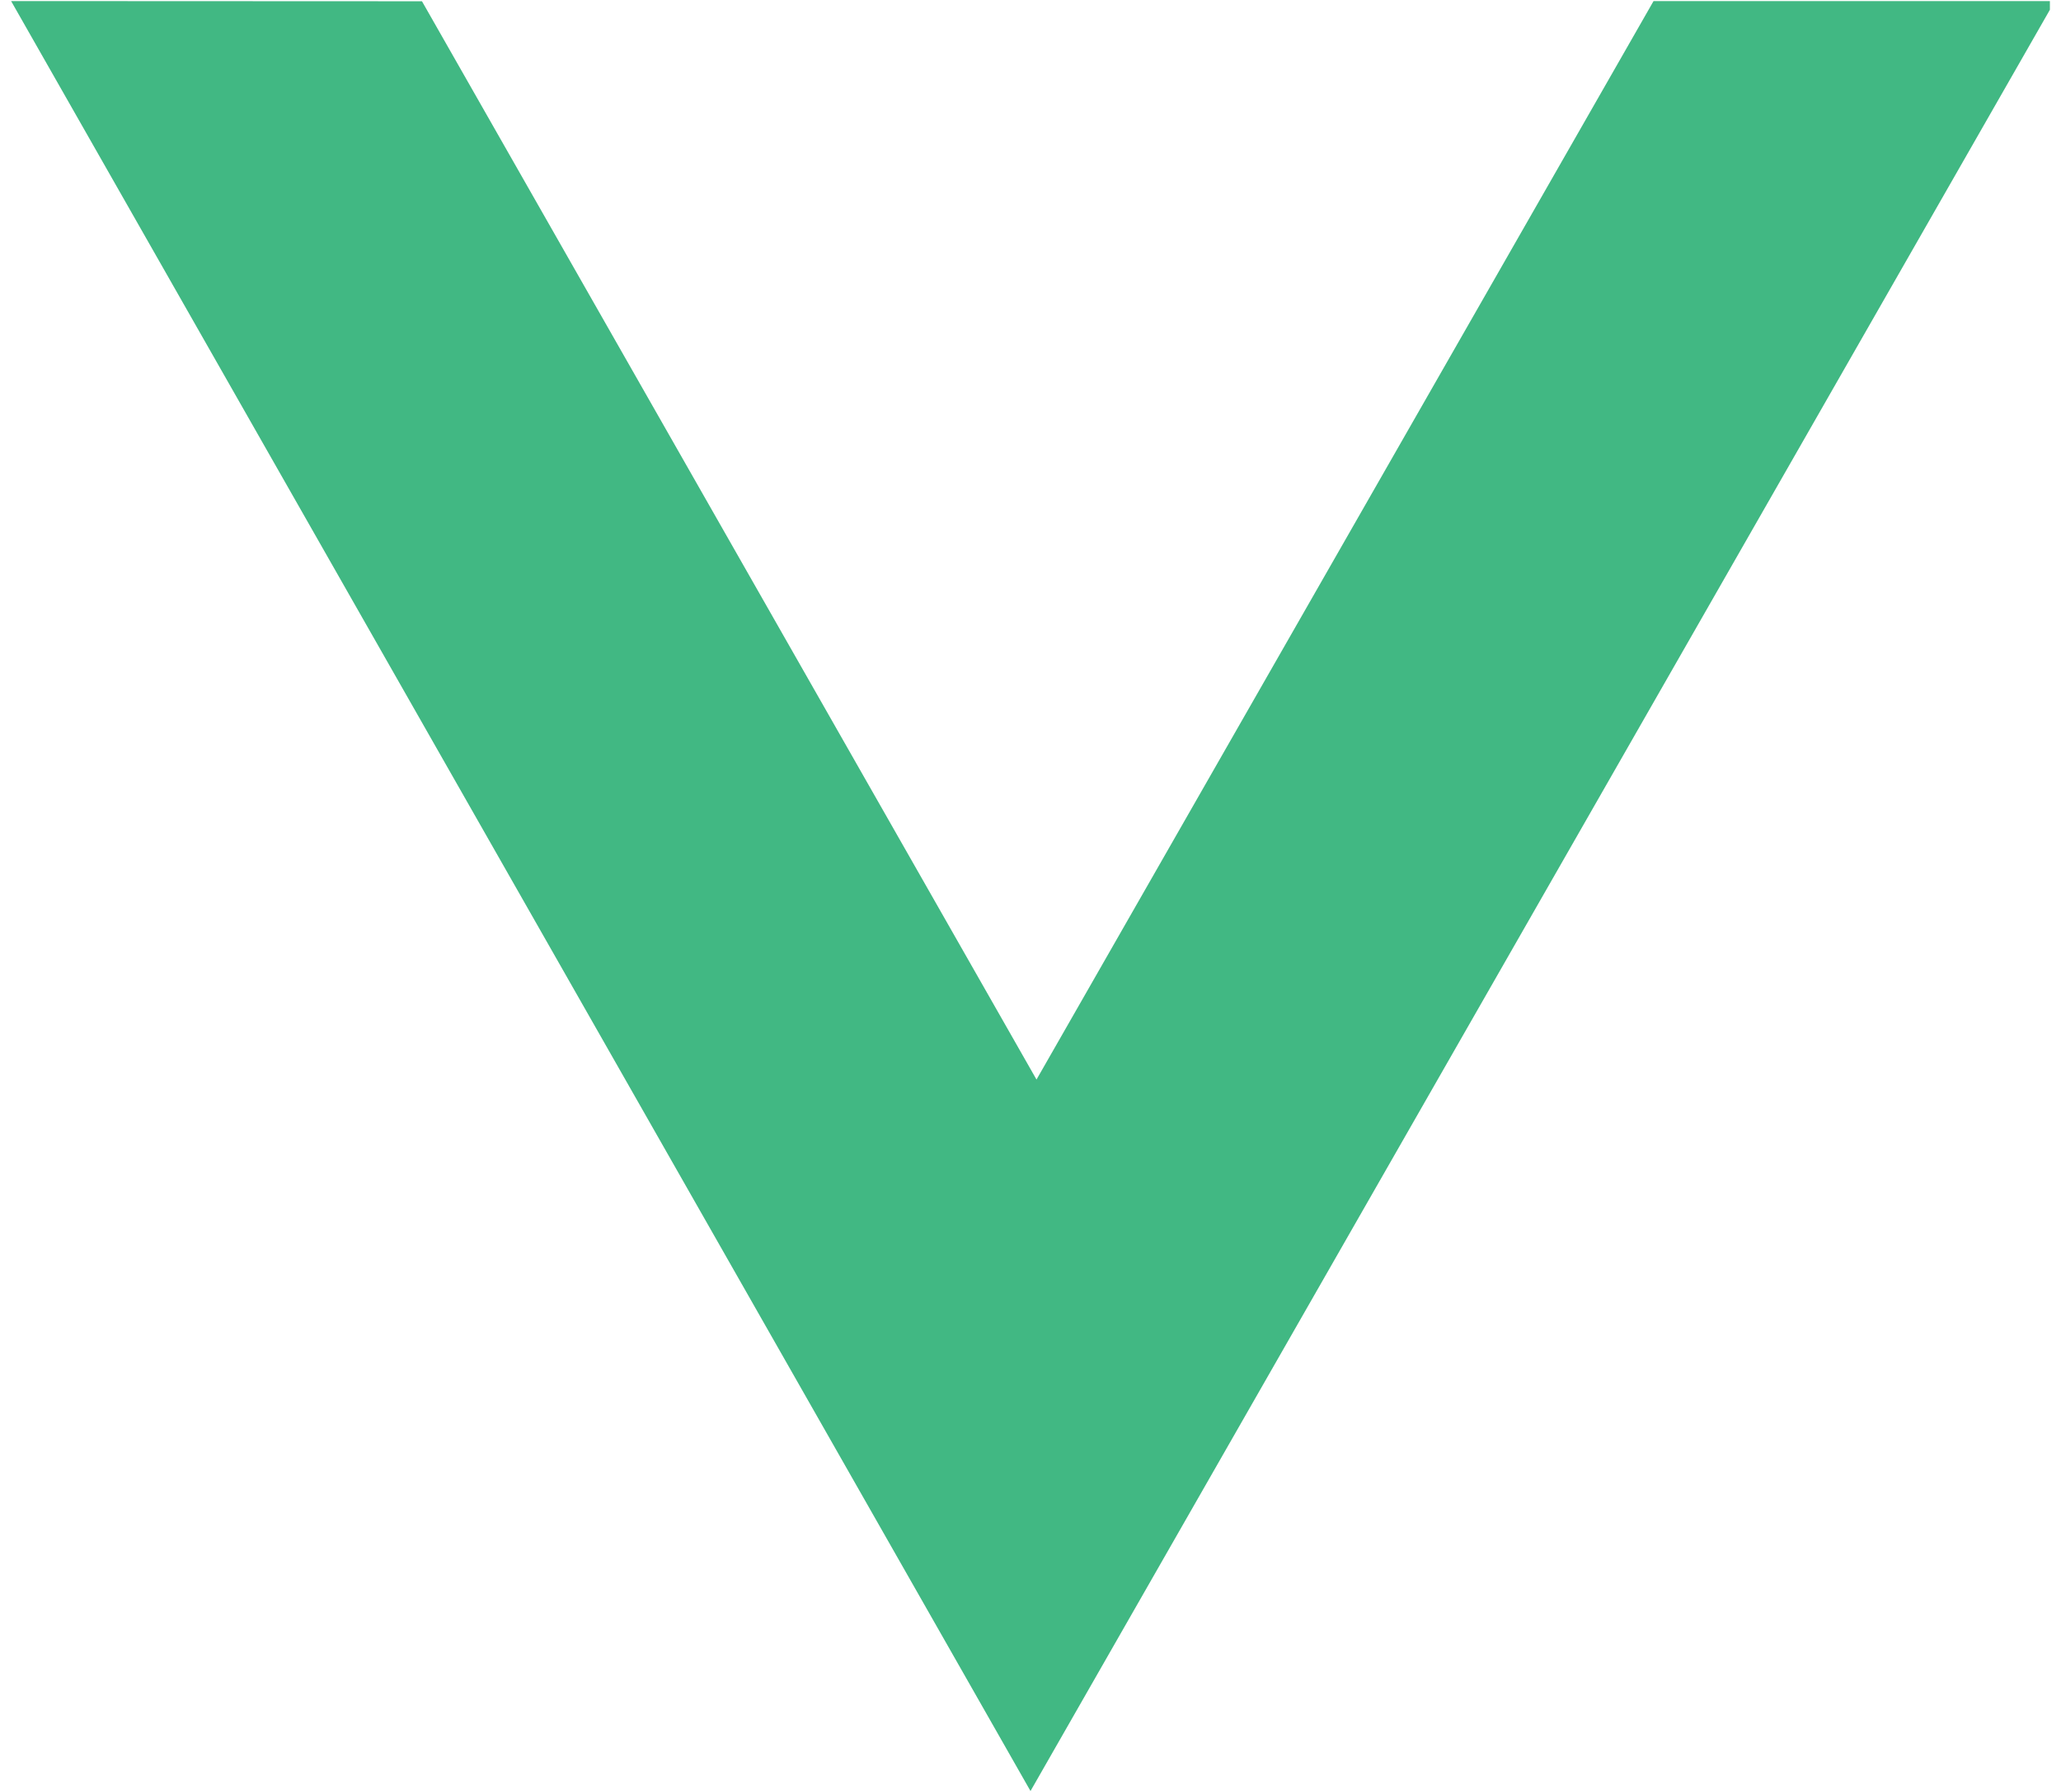 ﻿<?xml version="1.0" encoding="utf-8"?>
<svg version="1.1" xmlns:xlink="http://www.w3.org/1999/xlink" width="23px" height="20px" xmlns="http://www.w3.org/2000/svg">
  <g transform="matrix(1 0 0 1 -13 -15 )">
    <path d="M 4.709 0.014  L 0.124 0.012  L 11.5 19.99  L 22.876 0.109  L 22.876 0.012  L 18.453 0.012  L 11.567 12.049  L 4.709 0.014  Z " fill-rule="nonzero" fill="#41b883" stroke="none" transform="matrix(1 0 0 1 13 15 )" />
  </g>
</svg>